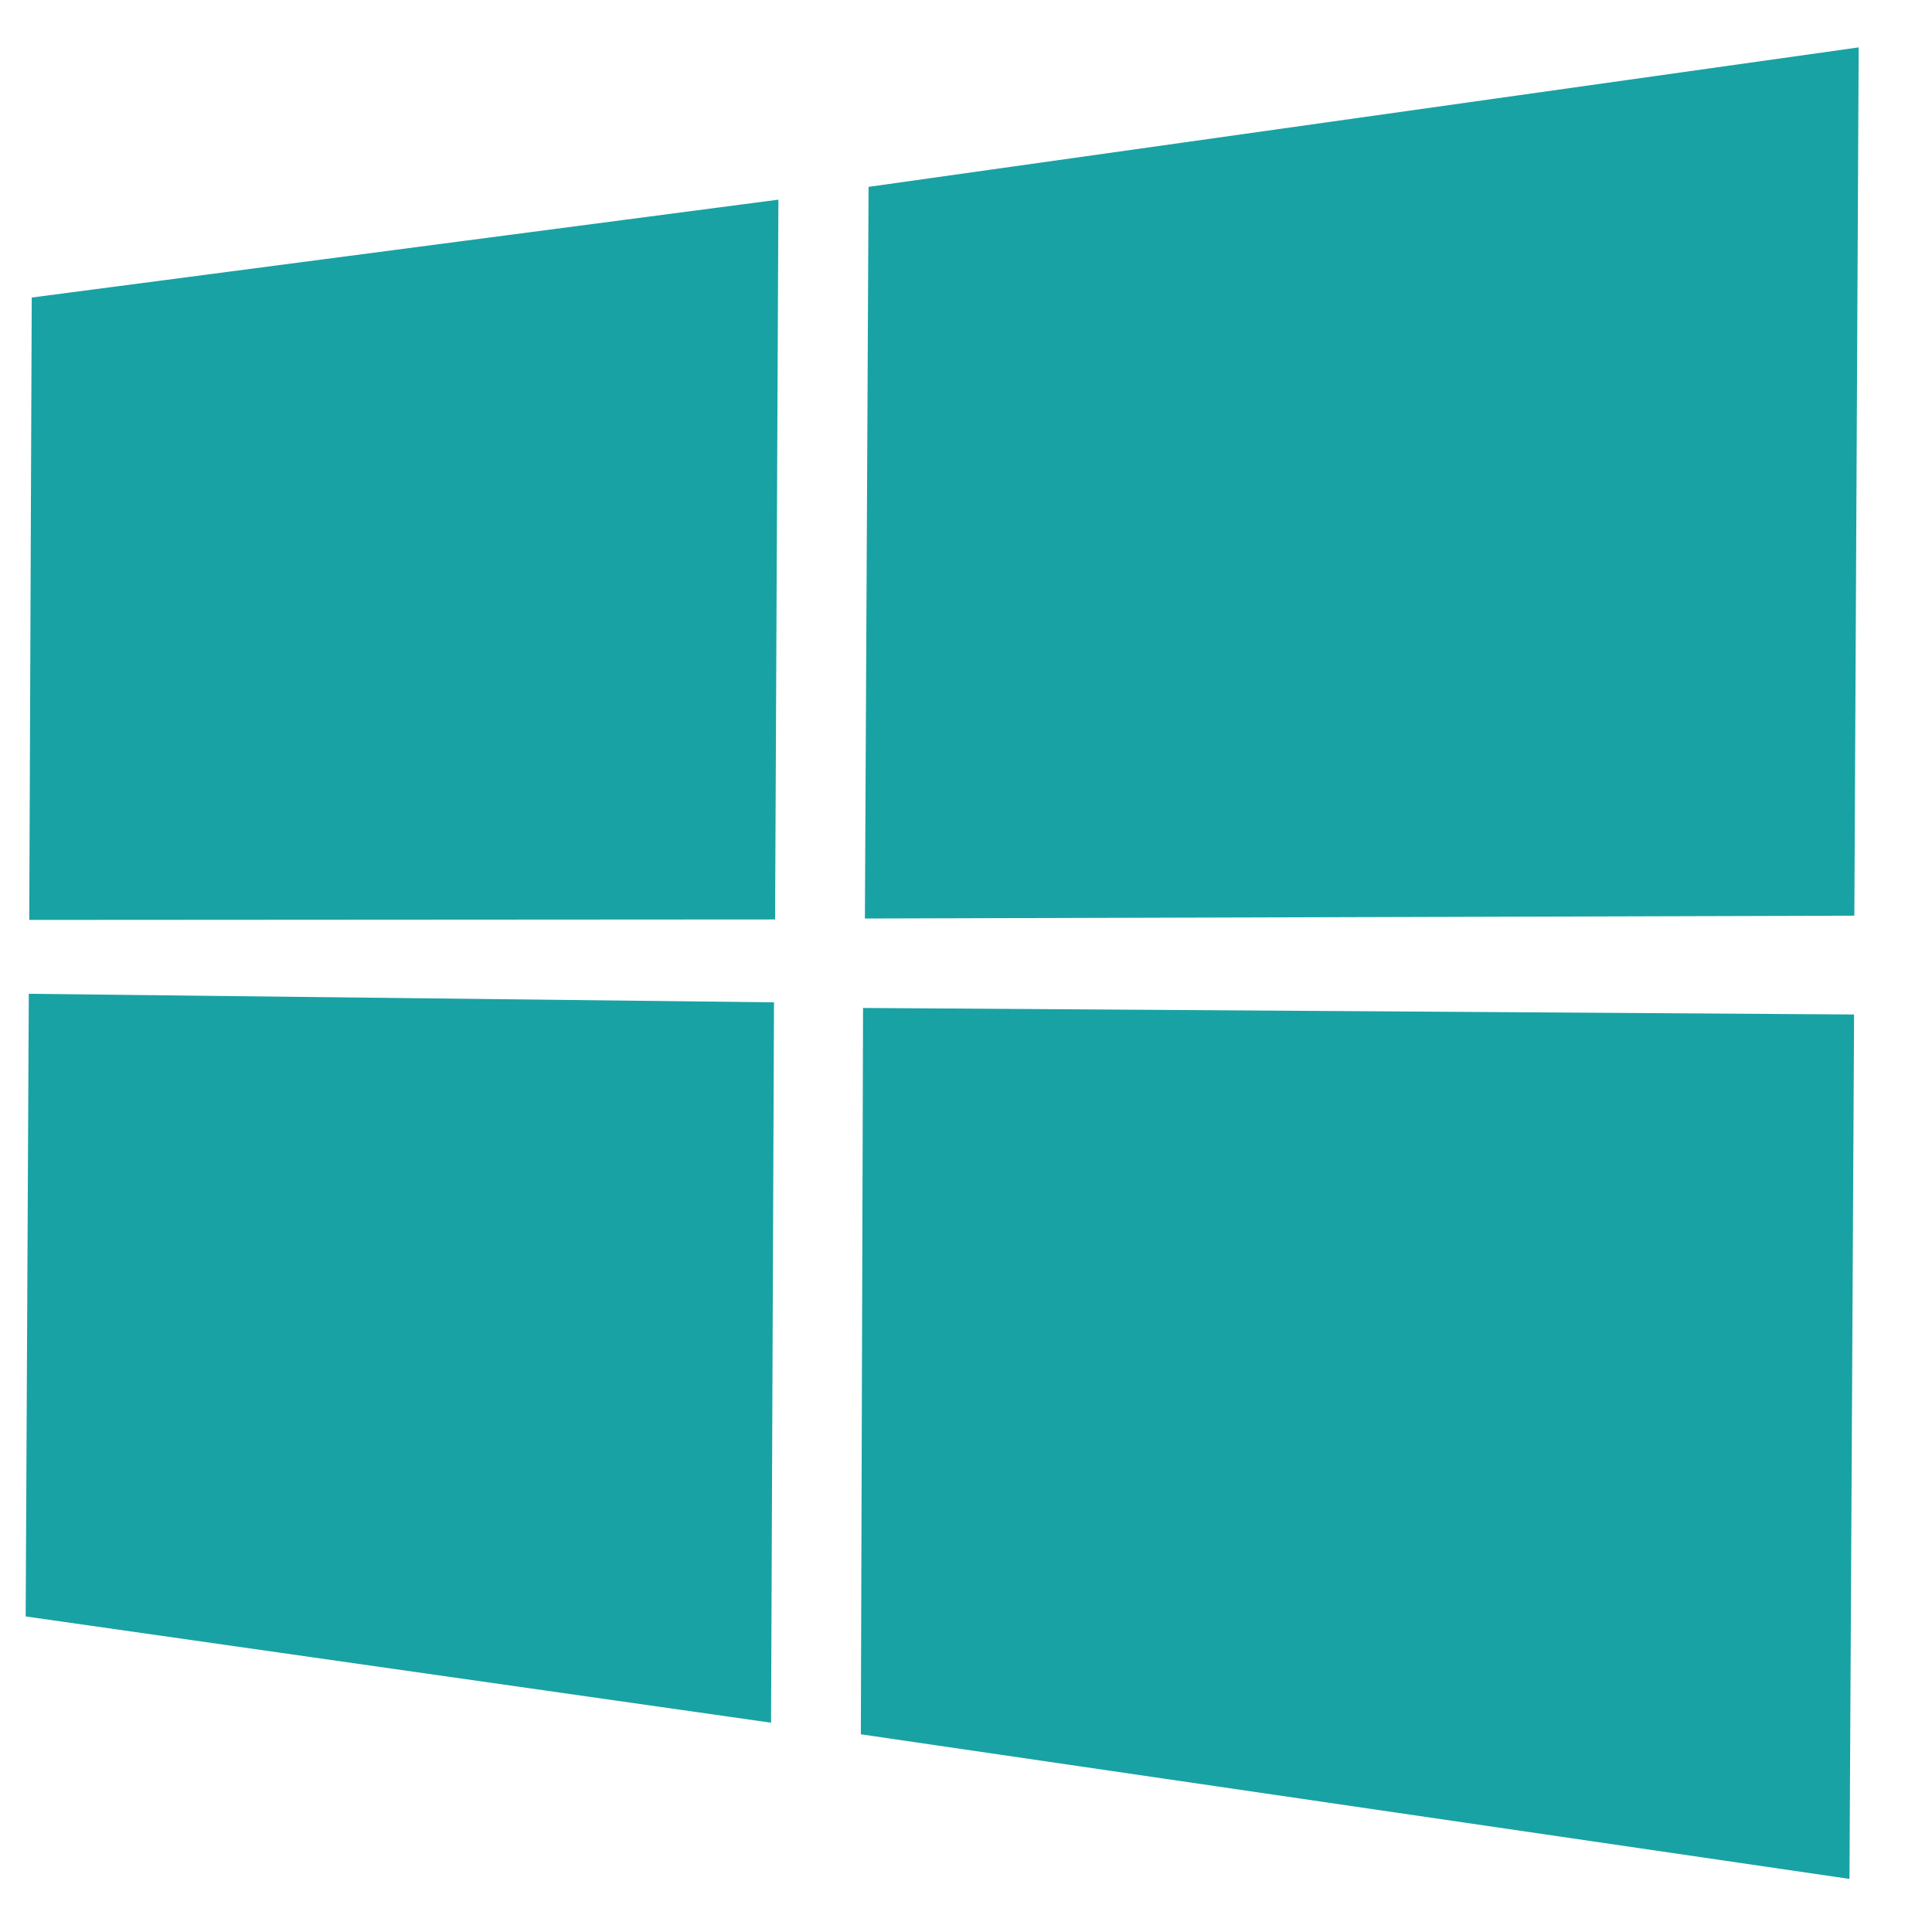 <svg width="21" height="21" viewBox="0 0 21 21" fill="none" xmlns="http://www.w3.org/2000/svg">
<path d="M0.345 3.234L8.461 2.17L8.425 9.994L0.318 9.999L0.345 3.234ZM8.413 10.895L8.381 18.725L0.279 17.57L0.313 10.802L8.413 10.895ZM9.441 2.031L20.203 0.515L20.156 9.953L9.401 9.984L9.441 2.031ZM20.153 11.027L20.103 20.423L9.357 18.851L9.381 10.956L20.153 11.027Z" fill="#19A2A4"/>
</svg>
